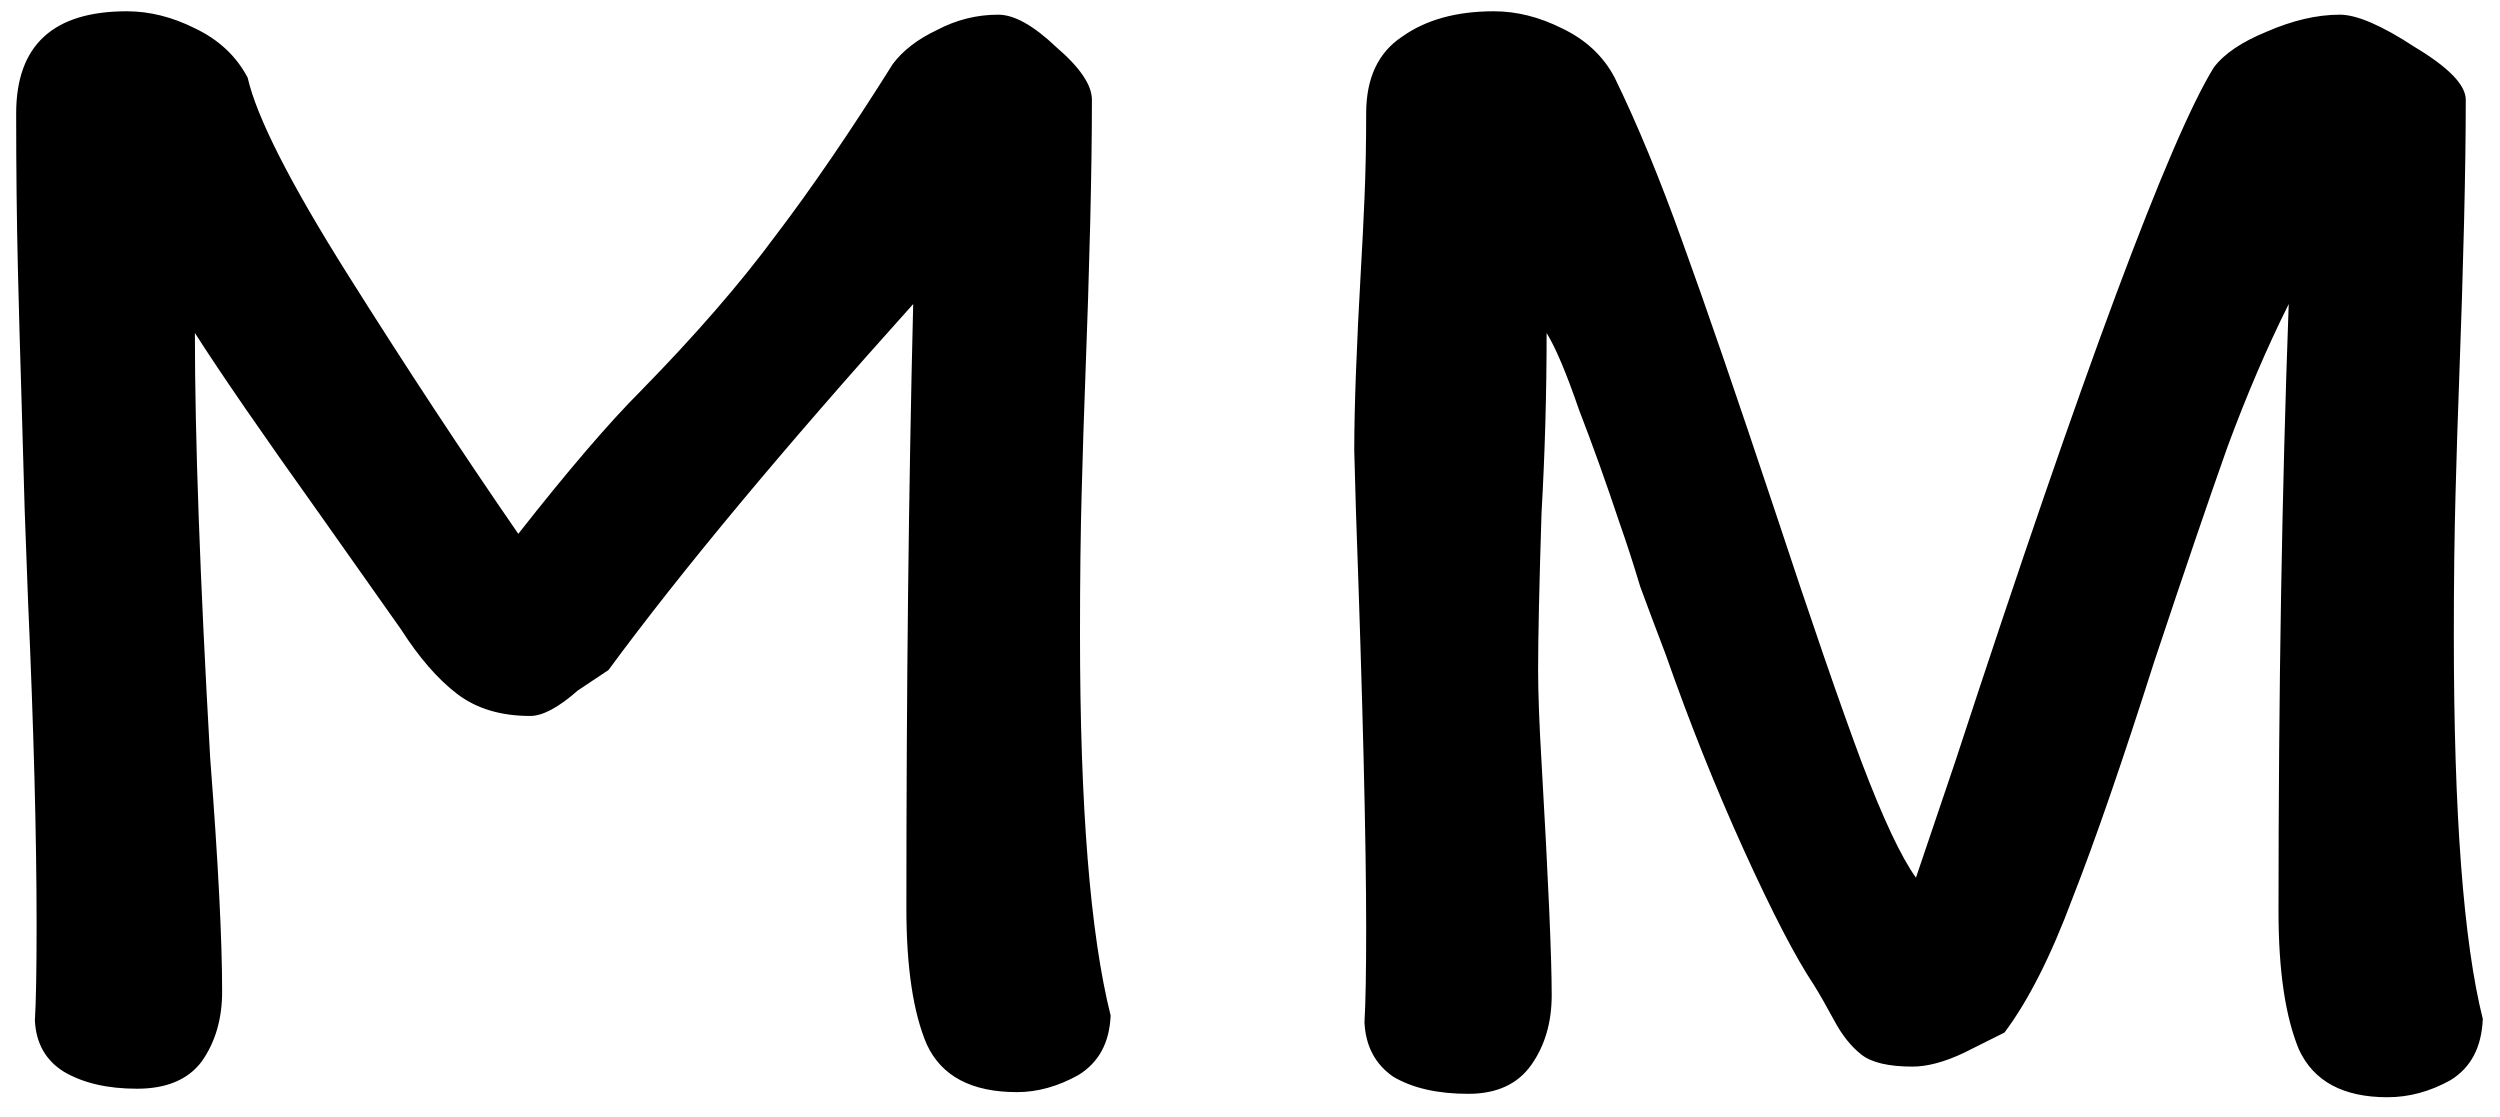 <svg width="94" height="42" viewBox="0 0 94 42" fill="none" xmlns="http://www.w3.org/2000/svg">
<path d="M37.536 0.552C38.133 0.552 38.859 0.957 39.712 1.768C40.608 2.536 41.056 3.197 41.056 3.752C41.056 6.355 40.971 9.917 40.8 14.44C40.757 15.549 40.715 16.893 40.672 18.472C40.629 20.008 40.608 21.8 40.608 23.848C40.608 30.333 40.992 35.112 41.76 38.184C41.717 39.208 41.312 39.955 40.544 40.424C39.776 40.851 39.008 41.064 38.24 41.064C36.533 41.064 35.403 40.467 34.848 39.272C34.336 38.077 34.08 36.371 34.08 34.152C34.08 25.917 34.165 18.344 34.336 11.432C29.429 16.893 25.611 21.48 22.88 25.192C22.88 25.192 22.496 25.448 21.728 25.96C21.003 26.6 20.405 26.92 19.936 26.92C18.827 26.92 17.909 26.643 17.184 26.088C16.459 25.533 15.755 24.723 15.072 23.656L12 19.304C9.867 16.317 8.309 14.056 7.328 12.52C7.328 16.445 7.52 21.779 7.904 28.52C8.203 32.403 8.352 35.325 8.352 37.288C8.352 38.312 8.096 39.187 7.584 39.912C7.072 40.595 6.261 40.936 5.152 40.936C4.043 40.936 3.125 40.723 2.4 40.296C1.717 39.869 1.355 39.229 1.312 38.376C1.355 37.651 1.376 36.456 1.376 34.792C1.376 31.464 1.269 27.411 1.056 22.632L0.928 19.176L0.8 14.696C0.757 13.373 0.715 11.837 0.672 10.088C0.629 8.296 0.608 6.355 0.608 4.264C0.608 1.704 1.995 0.424 4.768 0.424C5.621 0.424 6.475 0.637 7.328 1.064C8.224 1.491 8.885 2.109 9.312 2.92C9.653 4.413 10.912 6.888 13.088 10.344C15.264 13.8 17.397 17.043 19.488 20.072C21.365 17.683 22.901 15.891 24.096 14.696C26.144 12.605 27.829 10.664 29.152 8.872C30.517 7.08 31.989 4.925 33.568 2.408C33.952 1.896 34.507 1.469 35.232 1.128C35.957 0.744 36.725 0.552 37.536 0.552ZM92.713 3.752C92.713 6.312 92.627 9.896 92.457 14.504C92.414 15.613 92.371 16.957 92.329 18.536C92.286 20.072 92.264 21.864 92.264 23.912C92.264 30.611 92.627 35.411 93.353 38.312C93.31 39.379 92.904 40.147 92.136 40.616C91.368 41.043 90.579 41.256 89.769 41.256C88.105 41.256 86.995 40.659 86.441 39.464C85.928 38.227 85.672 36.499 85.672 34.28C85.672 26.045 85.8 18.429 86.056 11.432C85.246 13.053 84.478 14.845 83.752 16.808C83.07 18.728 82.153 21.416 81.001 24.872C79.806 28.627 78.782 31.592 77.928 33.768C77.118 35.944 76.264 37.629 75.368 38.824C75.112 38.952 74.6 39.208 73.832 39.592C73.107 39.933 72.467 40.104 71.912 40.104C71.016 40.104 70.376 39.955 69.993 39.656C69.609 39.357 69.267 38.931 68.969 38.376C68.67 37.821 68.414 37.373 68.201 37.032C67.518 36.008 66.643 34.323 65.576 31.976C64.51 29.629 63.529 27.176 62.633 24.616C62.291 23.72 61.971 22.867 61.672 22.056C61.416 21.203 61.16 20.413 60.904 19.688C60.392 18.152 59.88 16.723 59.368 15.4C58.899 14.035 58.494 13.075 58.153 12.52C58.153 14.781 58.089 17.043 57.961 19.304C57.875 22.035 57.833 23.997 57.833 25.192C57.833 26.045 57.875 27.197 57.961 28.648C58.217 33.085 58.344 36.008 58.344 37.416C58.344 38.44 58.089 39.315 57.577 40.04C57.065 40.765 56.275 41.128 55.209 41.128C54.056 41.128 53.118 40.915 52.392 40.488C51.71 40.019 51.347 39.336 51.304 38.44C51.347 37.715 51.368 36.541 51.368 34.92C51.368 31.635 51.24 26.408 50.984 19.24L50.92 16.936C50.92 15.315 51.006 13.011 51.176 10.024C51.219 9.299 51.262 8.445 51.304 7.464C51.347 6.483 51.368 5.416 51.368 4.264C51.368 2.941 51.816 1.981 52.712 1.384C53.608 0.744 54.761 0.424 56.169 0.424C57.022 0.424 57.875 0.637 58.728 1.064C59.624 1.491 60.286 2.109 60.712 2.92C61.566 4.669 62.419 6.739 63.273 9.128C64.126 11.475 65.278 14.824 66.728 19.176C68.094 23.315 69.182 26.472 69.993 28.648C70.803 30.781 71.486 32.232 72.04 33L73.513 28.648C78.334 13.928 81.576 5.224 83.24 2.536C83.624 2.024 84.286 1.576 85.225 1.192C86.206 0.765 87.123 0.552 87.977 0.552C88.617 0.552 89.555 0.957 90.793 1.768C92.073 2.536 92.713 3.197 92.713 3.752Z" fill="black"/>
</svg>

